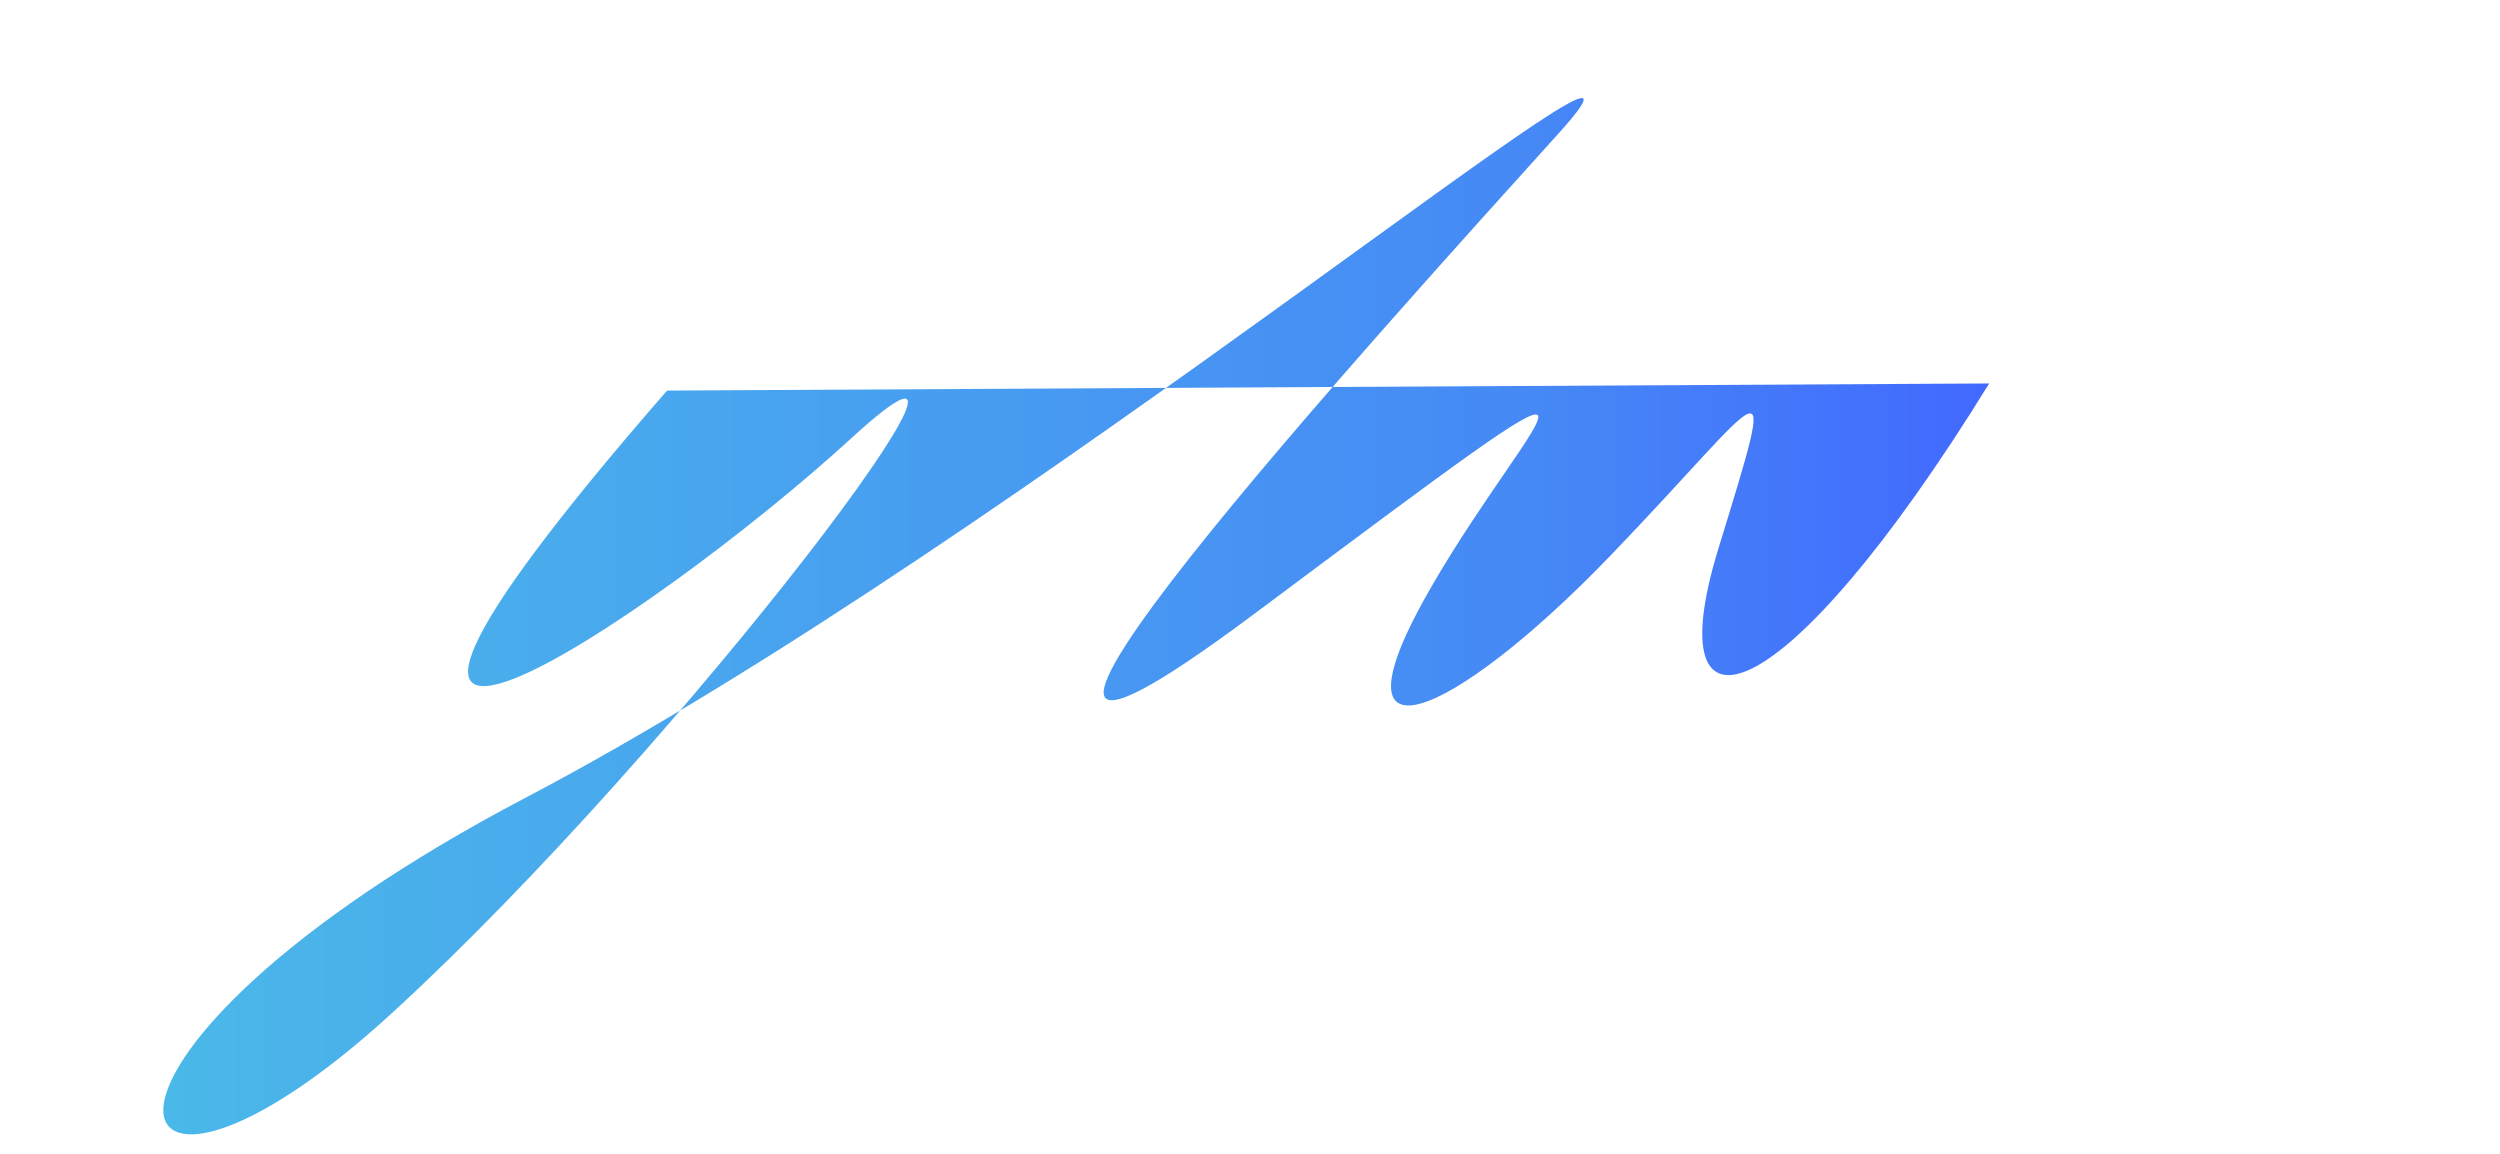 <svg width="52" height="24" xmlns="http://www.w3.org/2000/svg">
  <defs>
    <linearGradient id="grad1" x1="0%" y1="0%" x2="100%" y2="0%">
      <stop offset="0%" style="stop-color: #4bbde7;stop-opacity:1" />
      <stop offset="25%" style="stop-color: #49acec;stop-opacity:1" />
      <stop offset="50%" style="stop-color: #479bf1;stop-opacity:1" />
      <stop offset="75%" style="stop-color:  #468af5;stop-opacity:1" />
      <stop offset="100%" style="stop-color: #4268ff;stop-opacity:1" />
    </linearGradient>
  </defs>
 <g>
  <path stroke-width="0" stroke="#213547" id="svg_20" d="m13.875,8.124c-9.461,10.862 -0.31,4.787 3.828,0.995c4.139,-3.792 -3.449,6.366 -9.551,11.954c-6.102,5.588 -7.477,0.902 2.789,-4.485c10.266,-5.387 24.901,-17.615 21.497,-13.835c-3.404,3.781 -14.976,16.458 -6.352,10.018c8.625,-6.44 5.895,-4.392 3.669,-0.536c-2.226,3.856 0.424,2.767 3.738,-0.674c3.314,-3.441 3.544,-4.376 2.245,-0.134c-1.299,4.242 1.36,3.484 5.637,-3.451" opacity="NaN" fill="url(#grad1)"/>
 </g>
</svg>

